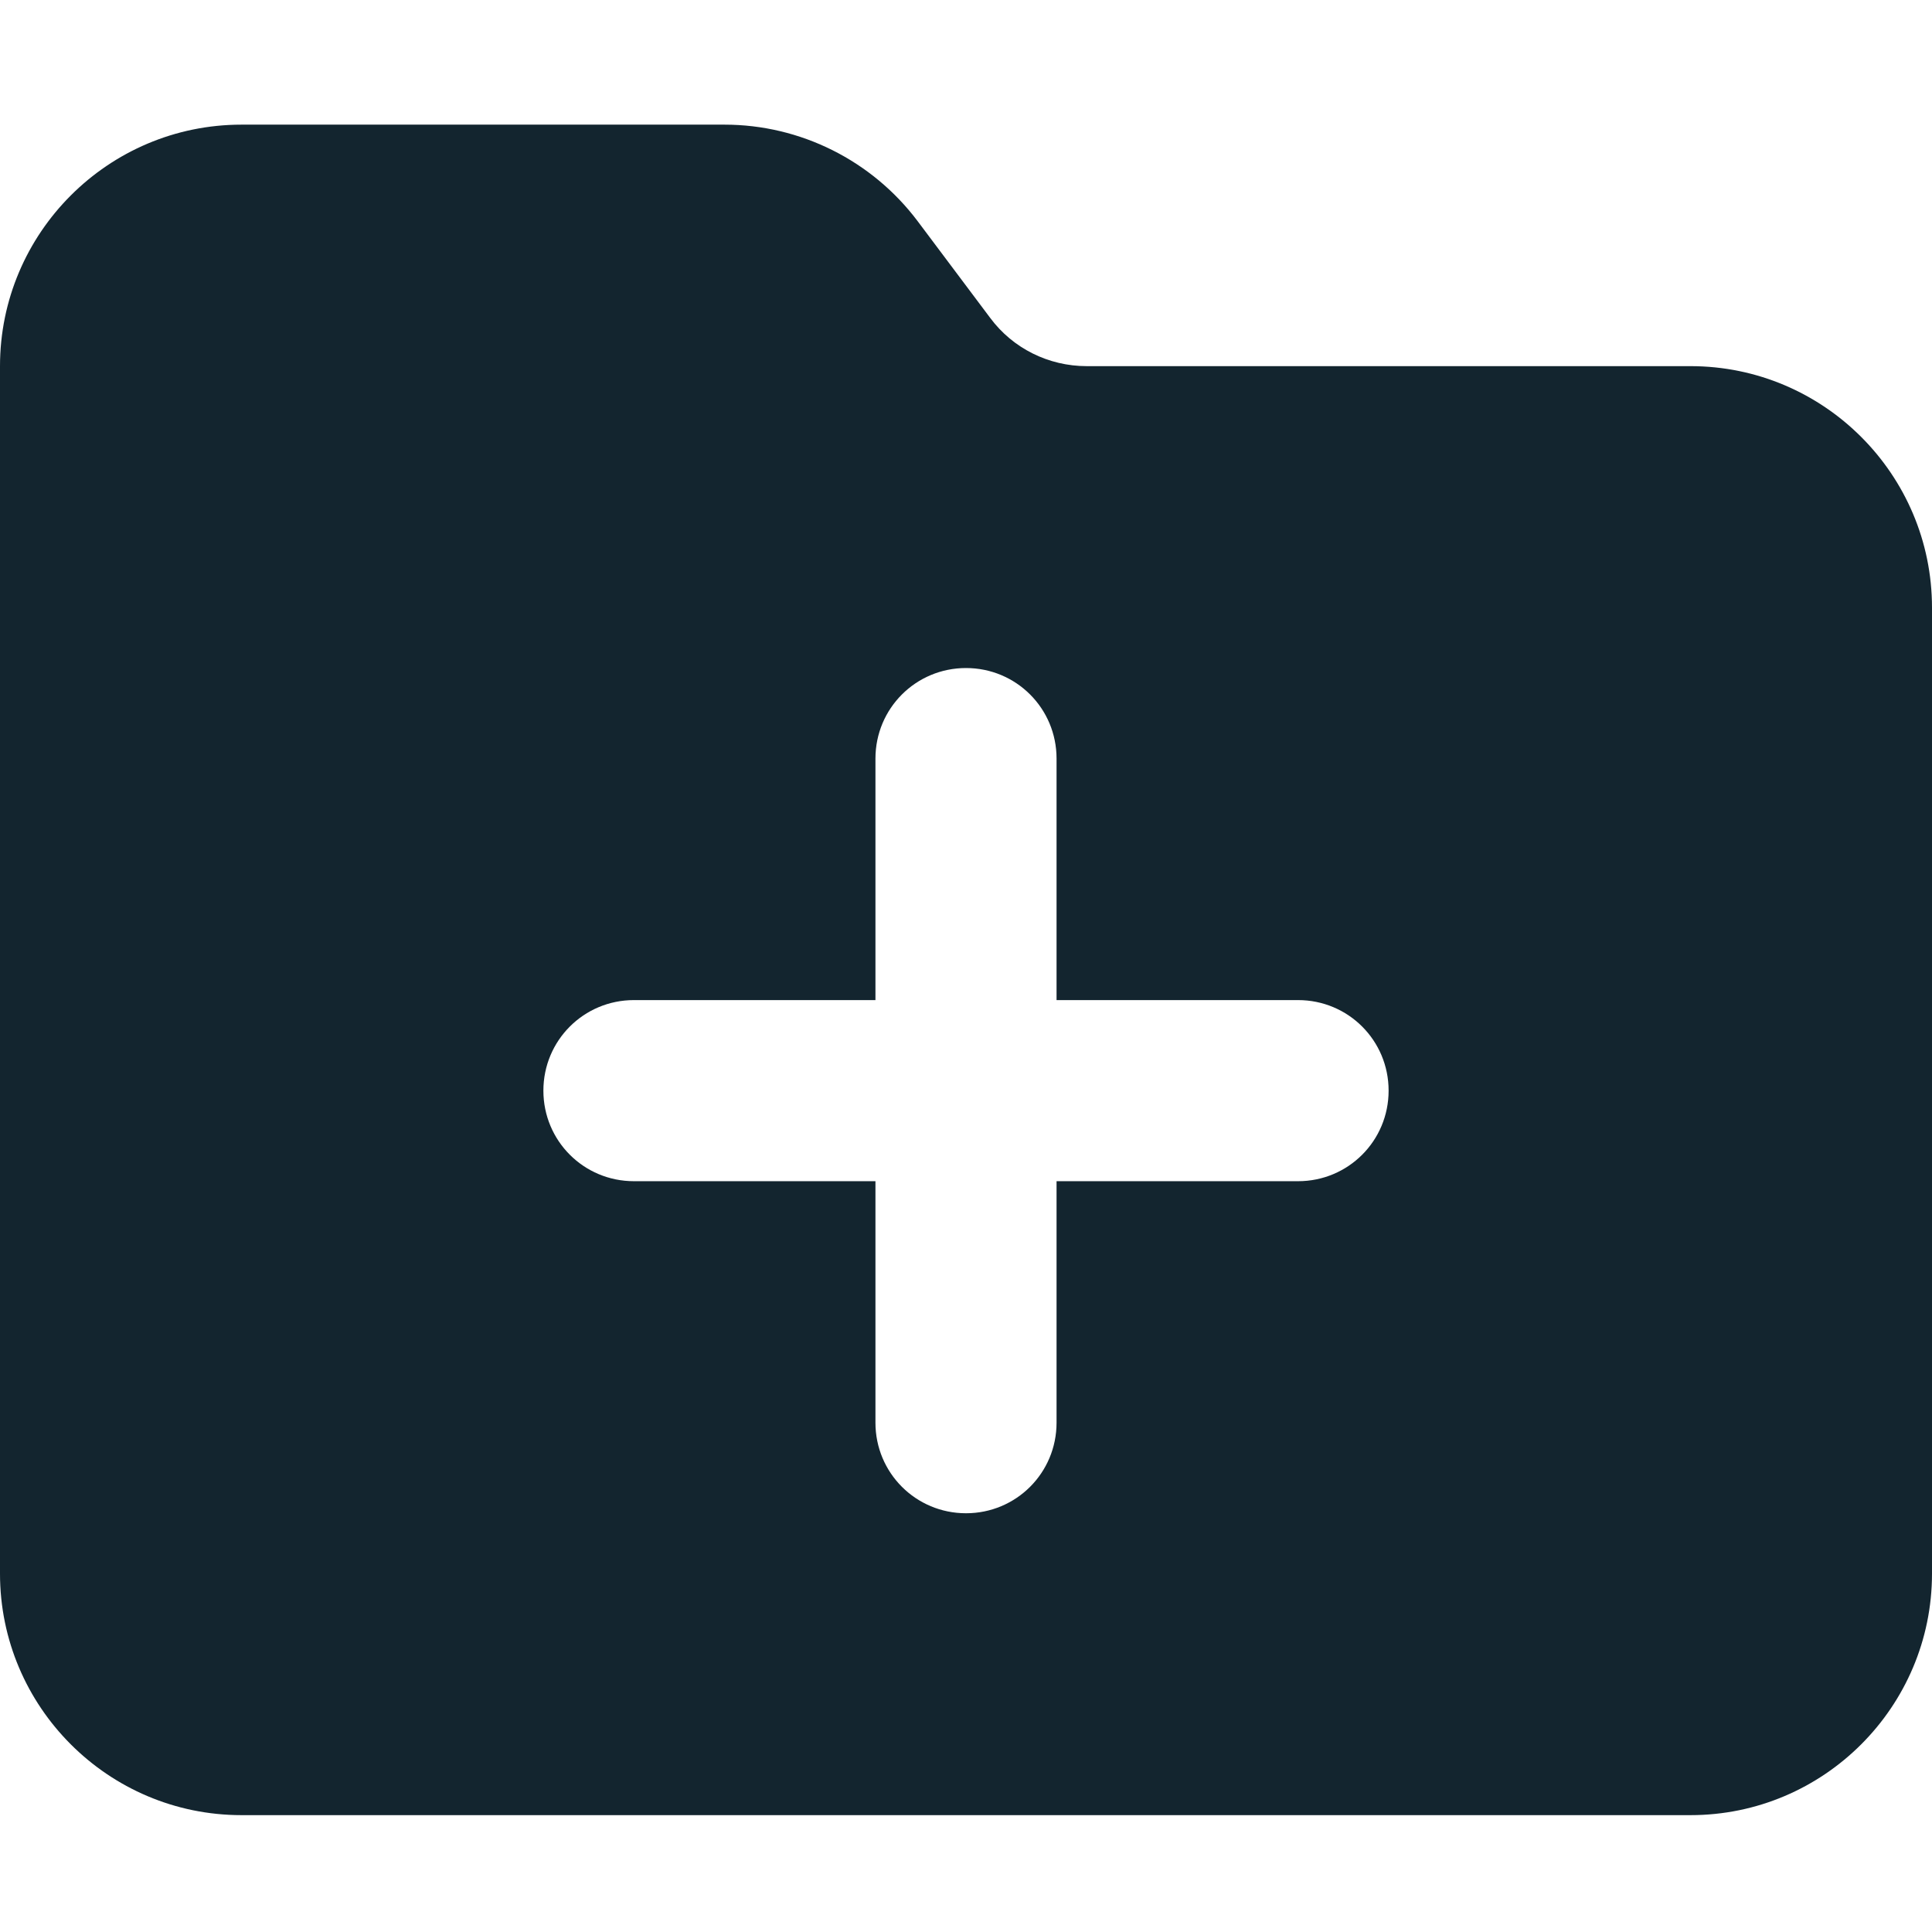 <svg width="62" height="62" viewBox="0 0 62 62" fill="none" xmlns="http://www.w3.org/2000/svg">
<path d="M62 50.5C62 54.775 58.525 58.25 54.25 58.25H7.75C3.475 58.25 0 54.775 0 50.5V11.75C0 7.475 3.475 4 7.75 4H23.25C25.684 4 27.985 5.15 29.45 7.1L31.775 10.2C32.502 11.181 33.652 11.75 34.875 11.75H54.25C58.525 11.75 62 15.225 62 19.5V50.5ZM28.094 45.656C28.094 47.267 29.39 48.562 31 48.562C32.611 48.562 33.906 47.267 33.906 45.656V37.906H41.656C43.267 37.906 44.562 36.611 44.562 35C44.562 33.389 43.267 32.094 41.656 32.094H33.906V24.344C33.906 22.733 32.611 21.438 31 21.438C29.39 21.438 28.094 22.733 28.094 24.344V32.094H20.344C18.733 32.094 17.438 33.389 17.438 35C17.438 36.611 18.733 37.906 20.344 37.906H28.094V45.656Z" fill="#13252F"/>
</svg>

